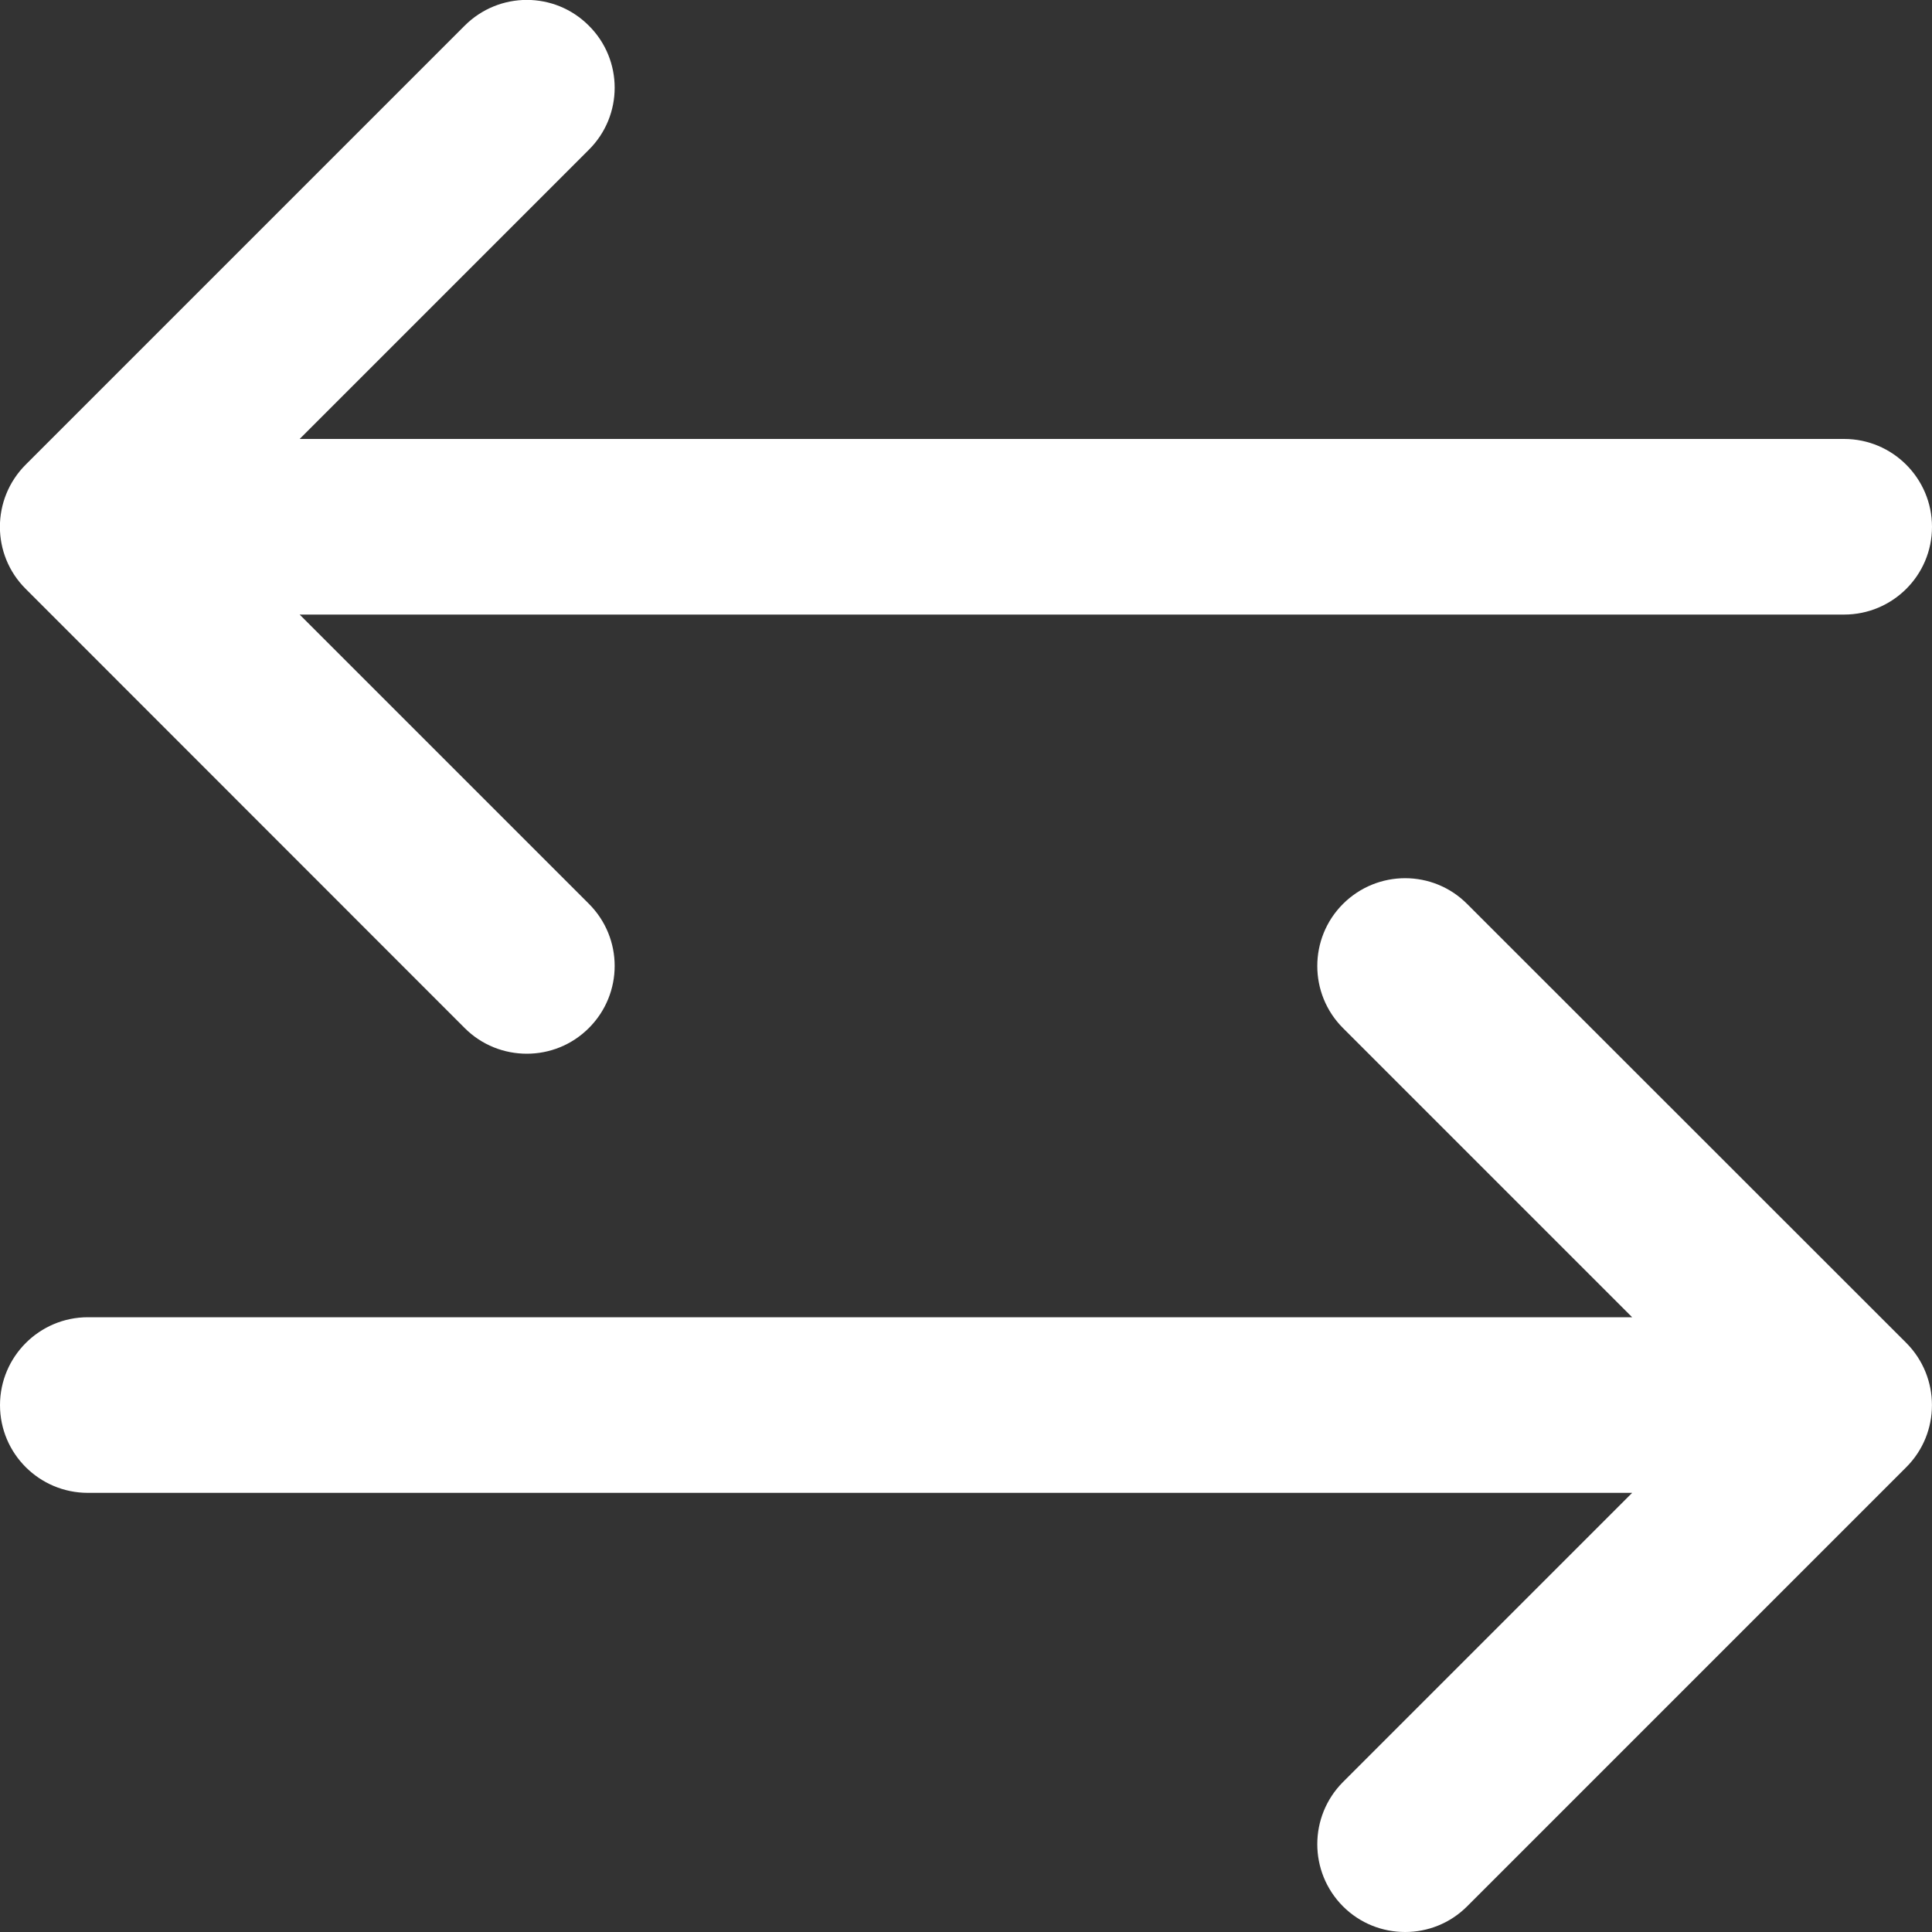 <svg width="10" height="10" viewBox="0 0 10 10" fill="none" xmlns="http://www.w3.org/2000/svg">
<rect x="0" y="0" width="10" height="10" fill="#333333" stroke="none"/>
<g clip-path="url(#clip0_4929_63066)">
<path d="M9.545 2.272H1.551L3.048 0.775C3.226 0.598 3.226 0.31 3.048 0.133C2.871 -0.045 2.583 -0.045 2.405 0.133L0.133 2.405C-0.045 2.583 -0.045 2.871 0.133 3.048L2.405 5.321C2.494 5.41 2.61 5.454 2.727 5.454C2.843 5.454 2.959 5.41 3.048 5.321C3.226 5.143 3.226 4.856 3.048 4.678L1.551 3.181H9.545C9.796 3.181 10 2.978 10 2.727C10 2.476 9.796 2.272 9.545 2.272Z" fill="white"/>
<path d="M7.594 4.679C7.417 4.501 7.129 4.501 6.951 4.679C6.774 4.856 6.774 5.144 6.951 5.321L8.448 6.818H0.455C0.204 6.818 0 7.022 0 7.273C0 7.524 0.204 7.727 0.455 7.727H8.448L6.951 9.224C6.774 9.402 6.774 9.689 6.951 9.867C7.04 9.956 7.156 10 7.273 10C7.389 10 7.505 9.956 7.594 9.867L9.867 7.594C10.044 7.417 10.044 7.129 9.867 6.951L7.594 4.679Z" fill="white"/>
</g>
<defs>
<clipPath id="clip0_4929_63066">
<rect width="10" height="10" fill="white"/>
</clipPath>
</defs>
</svg>
